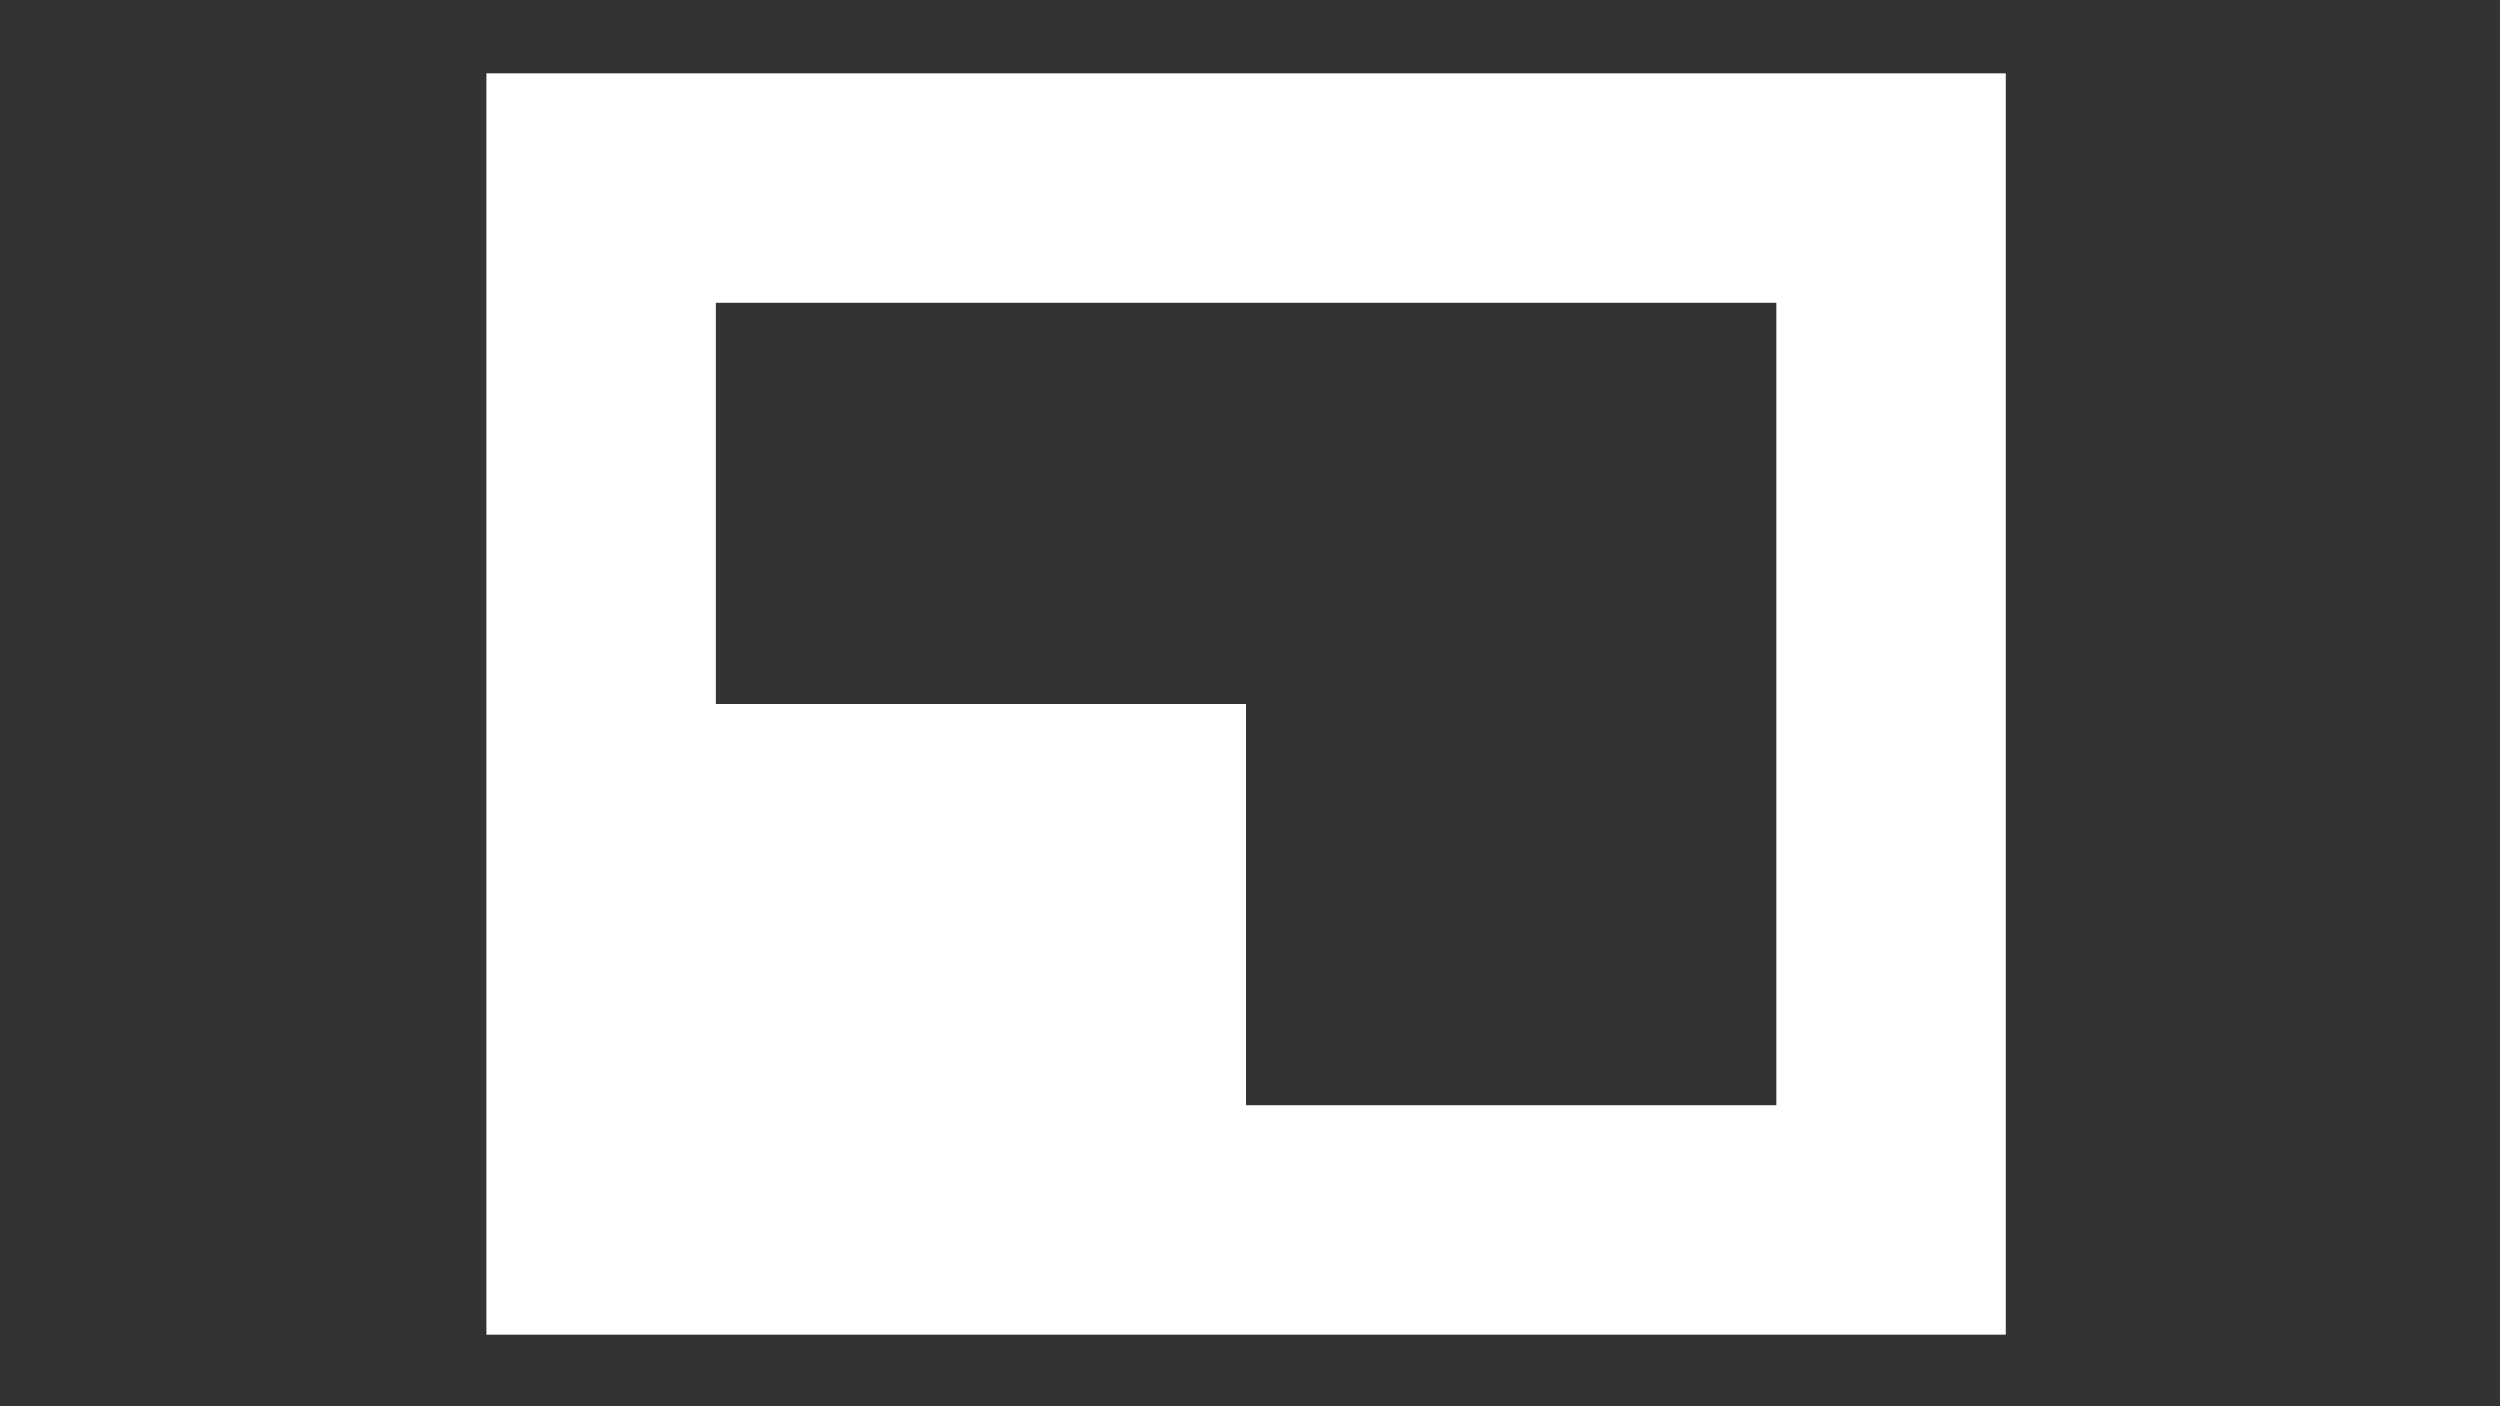 <?xml version="1.0" encoding="utf-8"?>
<!-- Generator: Adobe Illustrator 15.0.0, SVG Export Plug-In . SVG Version: 6.00 Build 0)  -->
<!DOCTYPE svg PUBLIC "-//W3C//DTD SVG 1.1//EN" "http://www.w3.org/Graphics/SVG/1.1/DTD/svg11.dtd">
<svg version="1.1" id="Calque_1" xmlns="http://www.w3.org/2000/svg" xmlns:xlink="http://www.w3.org/1999/xlink" x="0px" y="0px"
	 width="1280px" height="720px" viewBox="0 0 1280 720" enable-background="new 0 0 1280 720" xml:space="preserve">
<rect x="0" y="0" width="1280" height="720" fill="#333333" stroke="none"/>
<g id="Layer_1">
</g>
<g id="Mode_Isolation">
</g>
<g>
	<path fill="#FFFFFF" d="M249.039,37.551v645.801h777.922V37.551H249.039z M909.486,565.877H637.96V360.451H366.513V155.025h542.974
		L909.486,565.877L909.486,565.877z"/>
</g>
</svg>
